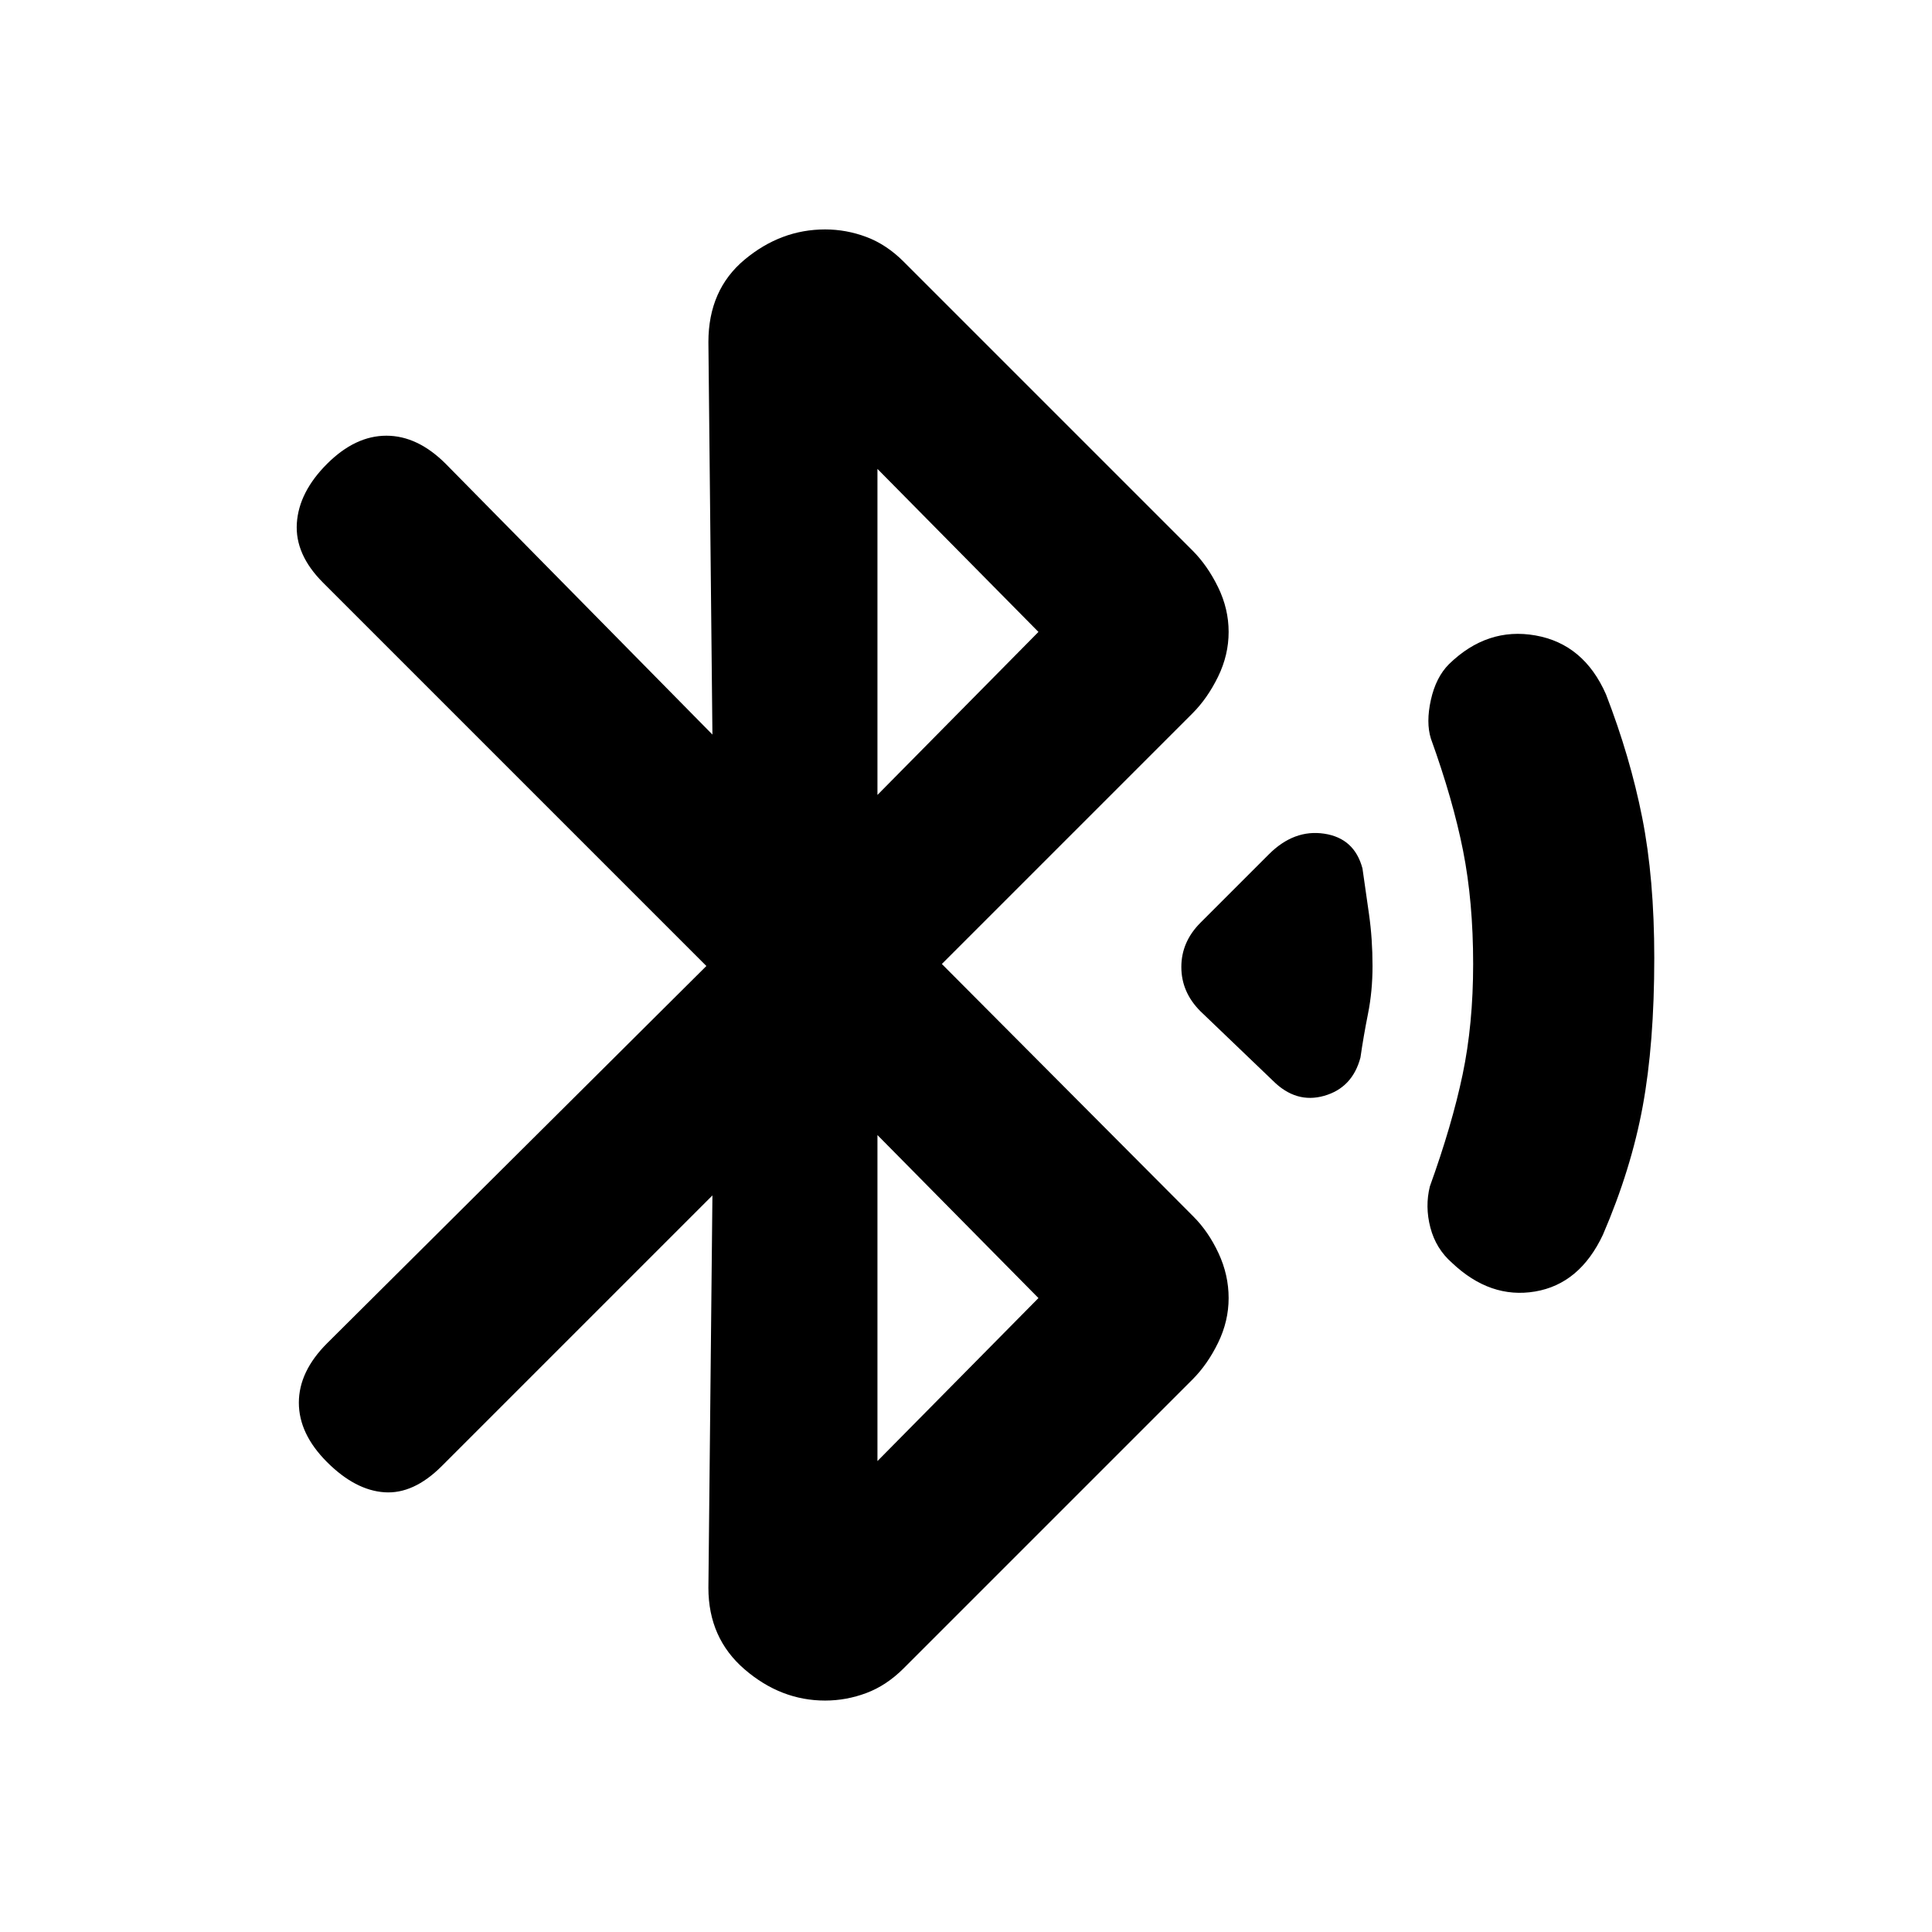 <svg xmlns="http://www.w3.org/2000/svg" height="20" viewBox="0 -960 960 960" width="20"><path d="M354-366 219.5-231.5q-14 14-28.5 13t-28.5-15q-14-14-14-29.5t14-29.5L351-480 160.5-670.5q-14-14-13-29.5t15-29.5q14-14 29.5-14t29.5 14L354-595l-2-195q0-26 18-41t40-15q10.5 0 20.5 3.75T449-830l143.5 143.5q7.5 7.5 12.75 18.25T610.5-646q0 11.5-5.25 22.25T592.5-605.5L468-481l125 125.5q7.5 7.5 12.5 18.25t5 22.25q0 11.5-5.25 22.25T592.5-274.5L449-131q-8.5 8.5-18.5 12.25T410-115q-22 0-40-15.5T352-171l2-195Zm82-199 80-81-80-81v162Zm0 331 80-81-80-81v162Zm196.5-189-36-34.5q-9.5-9.5-9.5-22t9.5-22l34-34Q643-548 658-545.75t19 17.25l3.25 22.75Q682-493.5 682-480q0 12.5-2.25 23.75T676-434.5q-4 15-18 19t-25.5-7.5Zm89 90.5q-8-7-10.75-17.5t-.25-20.5q11-30.5 16.25-55.5t5.25-55q0-31-5-56.25T711-593q-2.5-8 0-19.25t9-17.75q19-18.5 43-14.25T798-615q12 31 18 61.25t6 69.75q0 42.5-5.75 73.75T796.5-346.5Q785-322 762.75-318.25T721.5-332.5Z"/></svg>